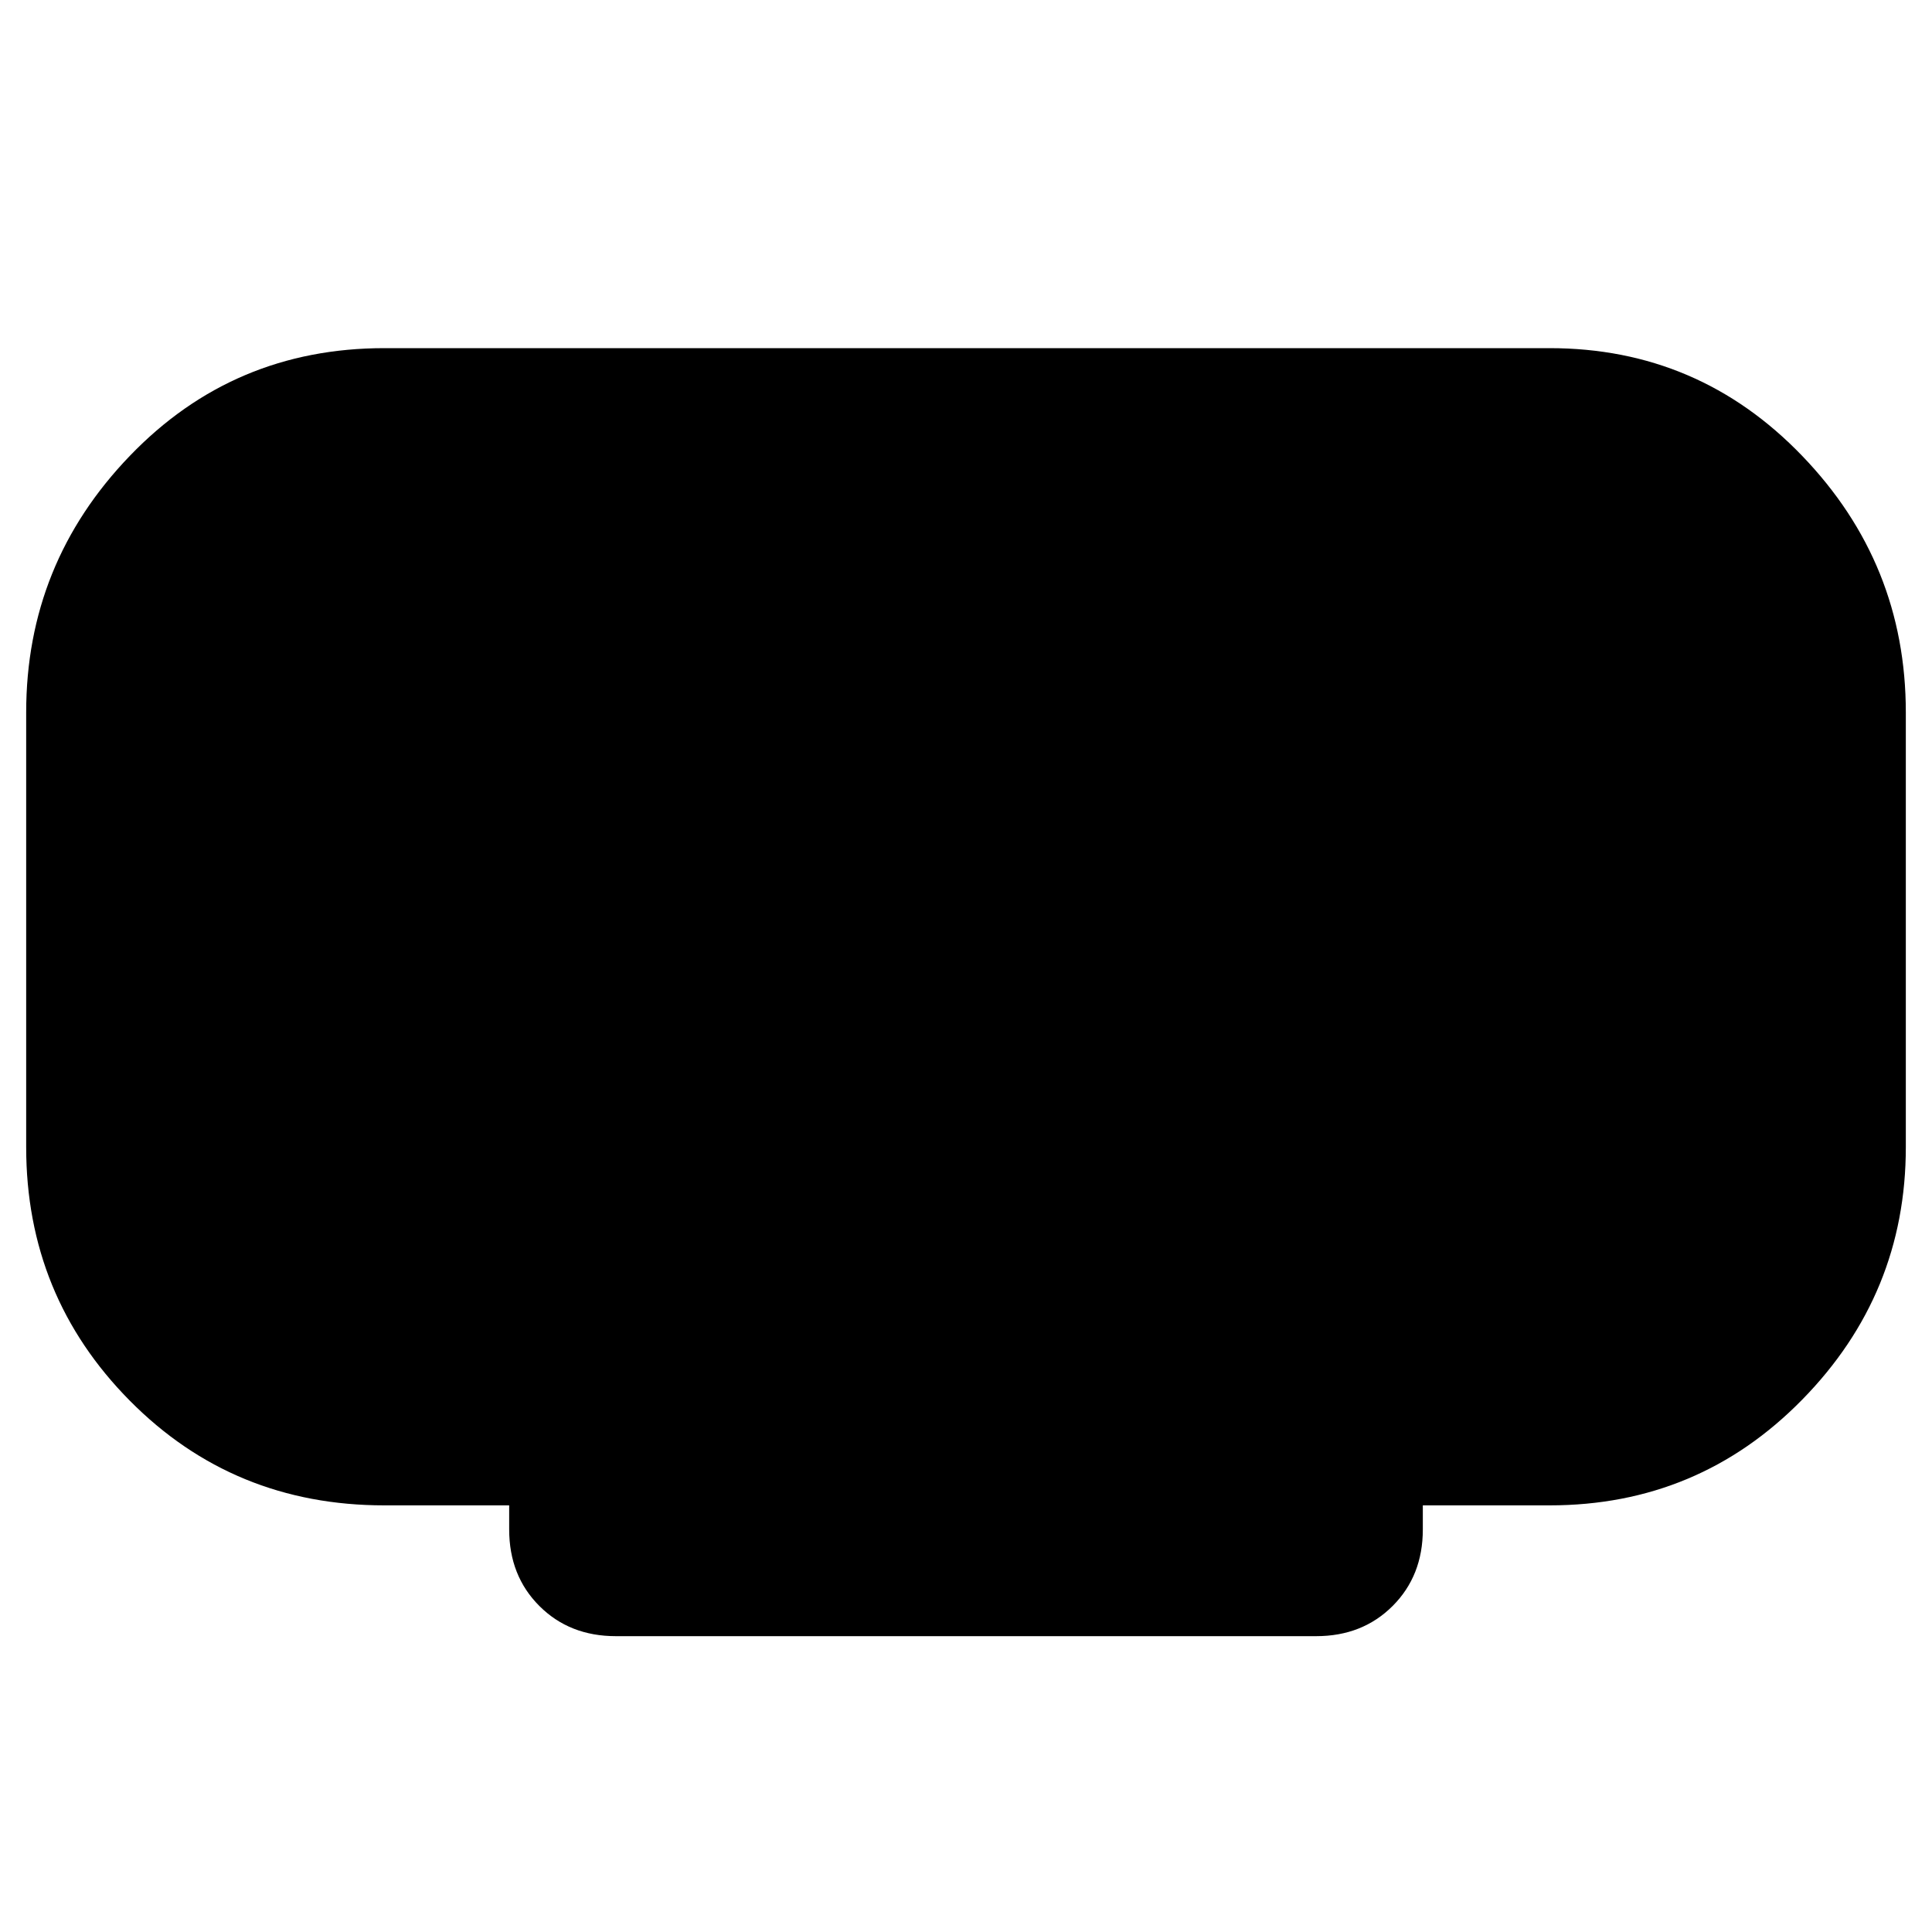 <svg xmlns="http://www.w3.org/2000/svg" height="40" width="40"><path d="M12.75 33.875Q11.792 33.875 11.167 33.25Q10.542 32.625 10.542 31.667V31.167H7.958Q4.833 31.167 2.688 29Q0.542 26.833 0.542 23.75V14.75Q0.542 11.667 2.688 9.438Q4.833 7.208 7.958 7.208H32.083Q35.167 7.208 37.312 9.438Q39.458 11.667 39.458 14.75V23.75Q39.458 26.792 37.312 28.979Q35.167 31.167 32.083 31.167H29.458V31.667Q29.458 32.625 28.833 33.25Q28.208 33.875 27.25 33.875Z"/></svg>